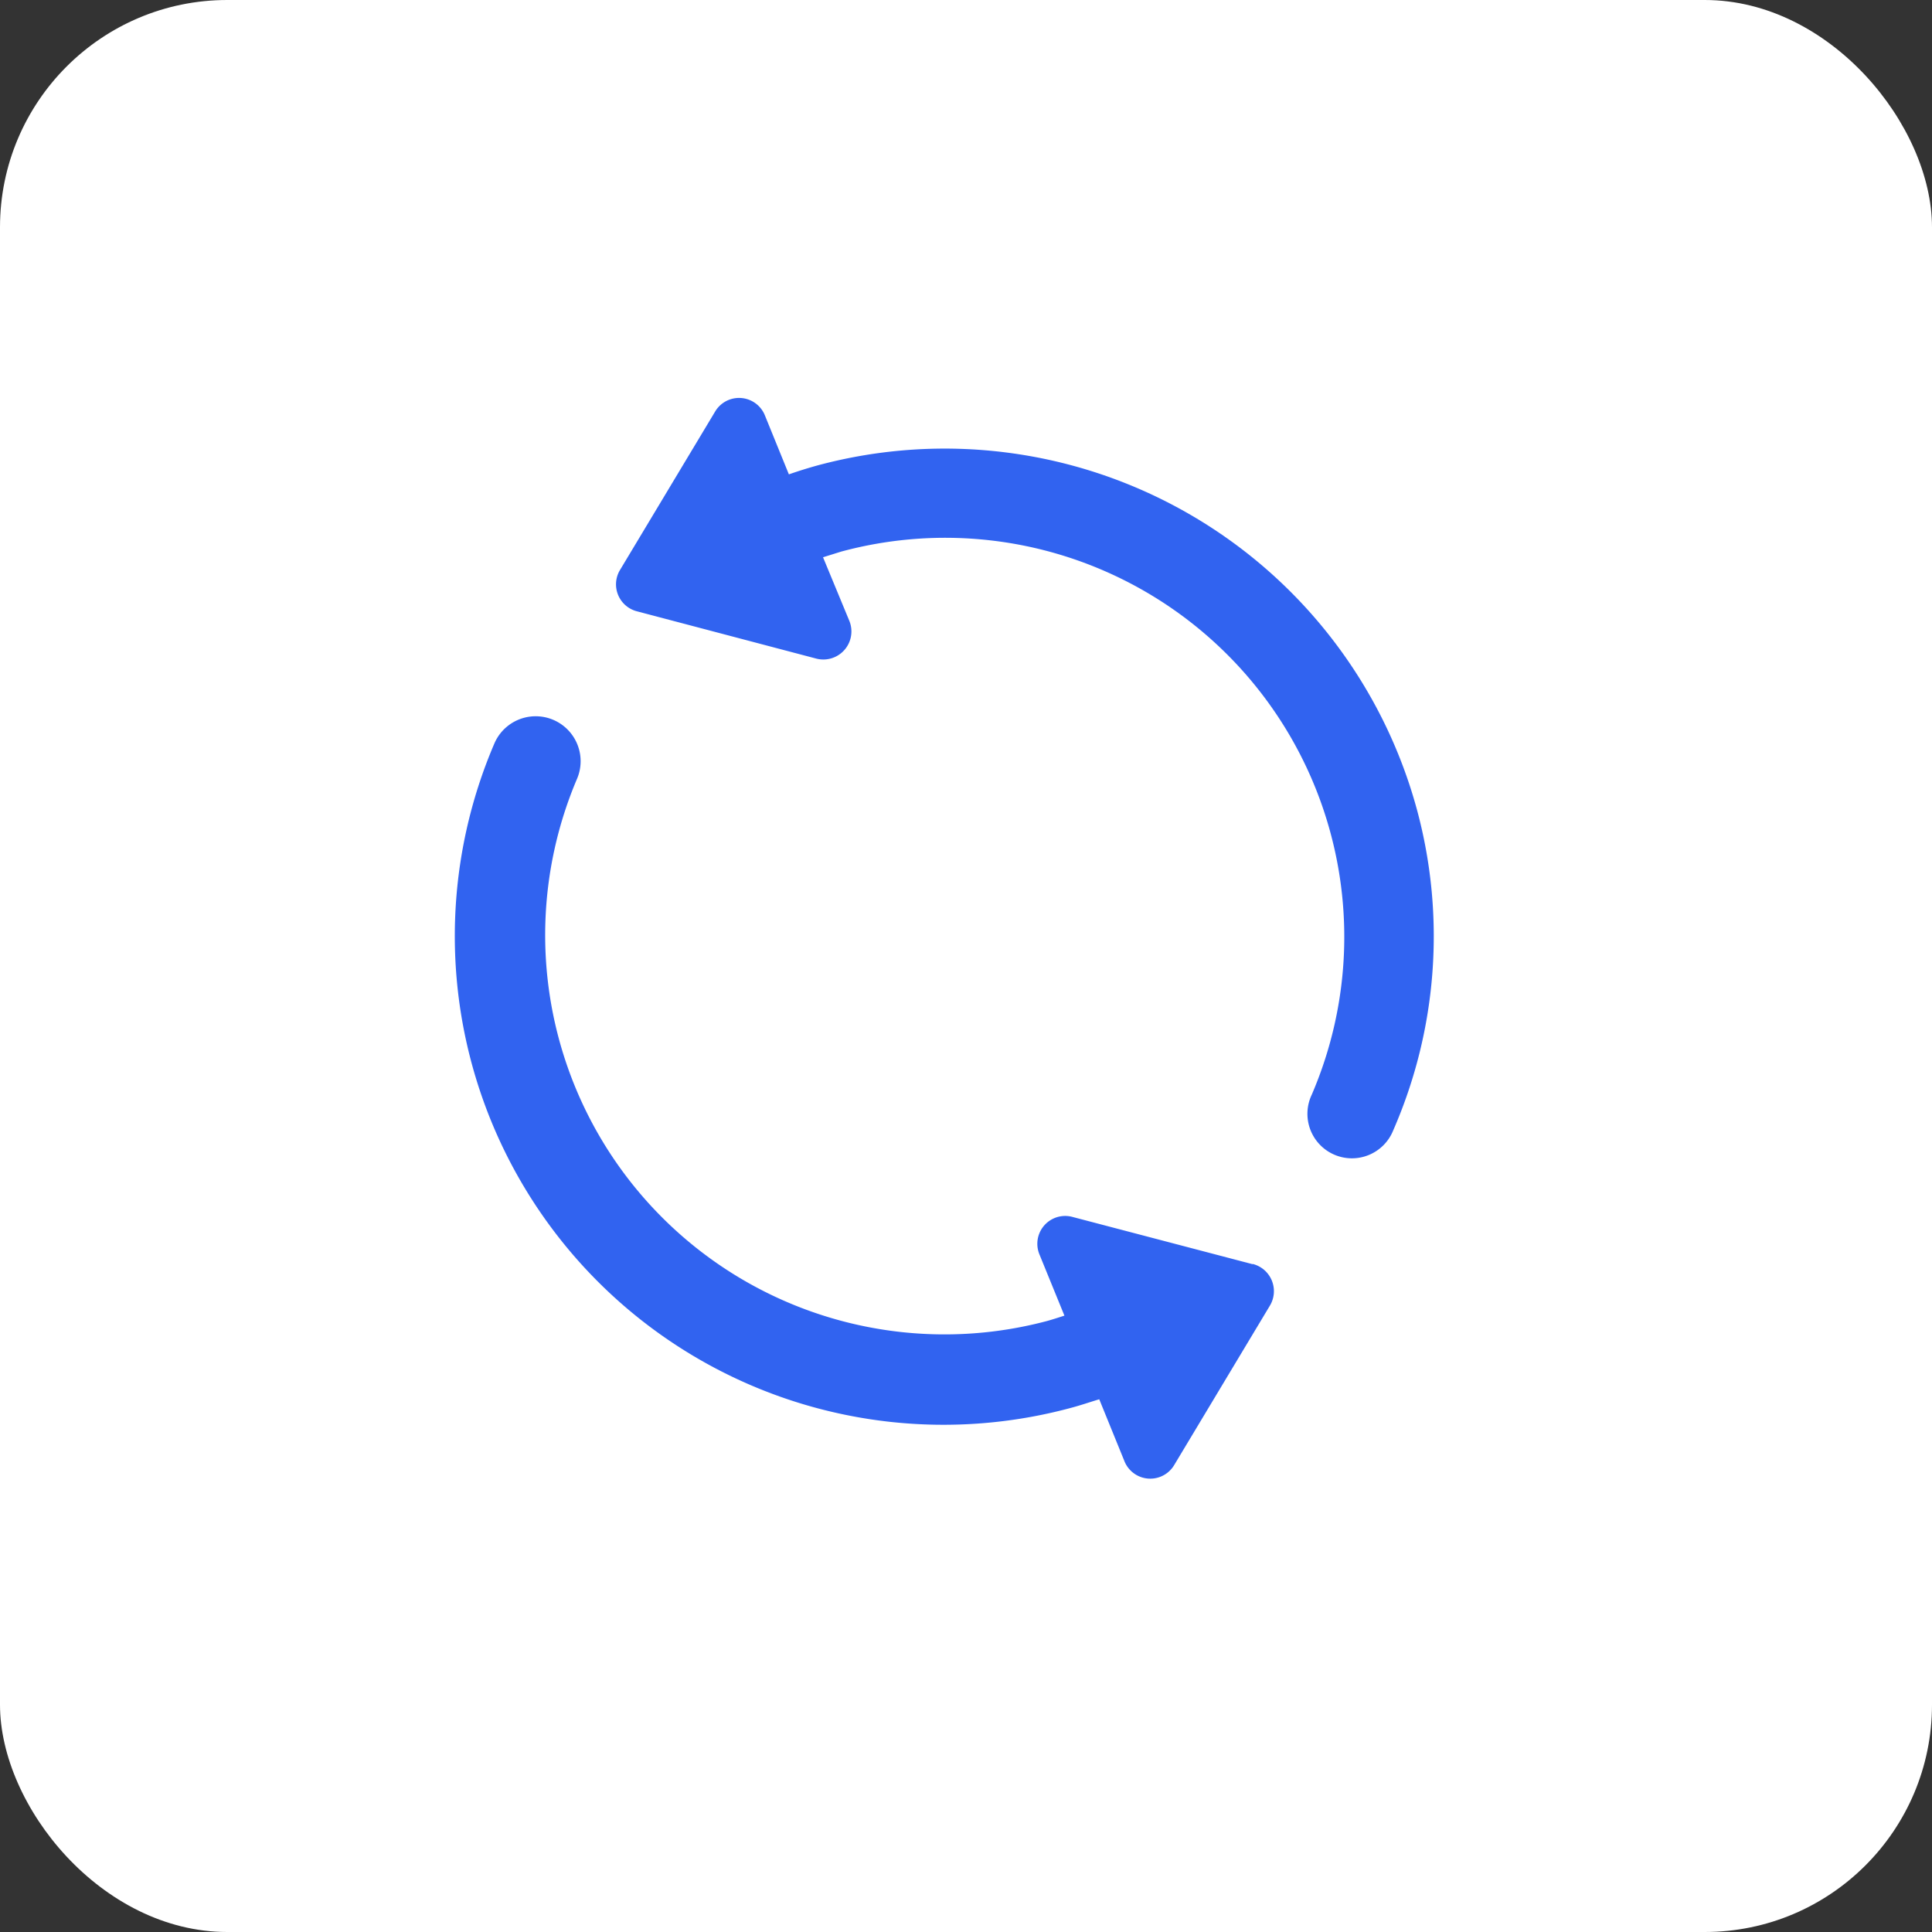 <svg xmlns="http://www.w3.org/2000/svg" width="34" height="34" viewBox="0 0 34 34">
  <rect x="0" y="0" width="34" height="34" fill="#333333" stroke="none"/>
  <g id="refresh" transform="translate(-826 -293)">
    <rect id="Rectangle_25" data-name="Rectangle 25" width="34" height="34" rx="4" transform="translate(826 293)" fill="#fff"/>
    <g id="Refresh-2" data-name="Refresh" transform="translate(805.029 273.49)">
      <path id="Path_23" data-name="Path 23" d="M50.255,33.77A8.612,8.612,0,0,0,39.705,27.7c-.17.047-.34.1-.506.158l-.423-1.04a.49.49,0,0,0-.874-.067l-1.681,2.8a.49.49,0,0,0,.3.716l3.163.834a.494.494,0,0,0,.581-.66L39.8,29.317l.32-.1A7.023,7.023,0,0,1,48.4,38.776a.783.783,0,1,0,1.435.625A8.533,8.533,0,0,0,50.255,33.77Z" transform="translate(-4.345)" fill="#3163f0"/>
      <path id="Path_24" data-name="Path 24" d="M43.012,50.321l-3.163-.83a.49.49,0,0,0-.585.66l.439,1.076c-.1.032-.206.067-.308.095a7.027,7.027,0,0,1-8.268-9.545.791.791,0,0,0-1.455-.621,8.6,8.6,0,0,0,10.15,11.693c.166-.044.328-.1.494-.15l.439,1.079a.49.49,0,0,0,.882.075l1.681-2.8a.494.494,0,0,0-.3-.735Z" transform="translate(0 -8.564)" fill="#3163f0"/>
    </g>
  </g>
</svg>
